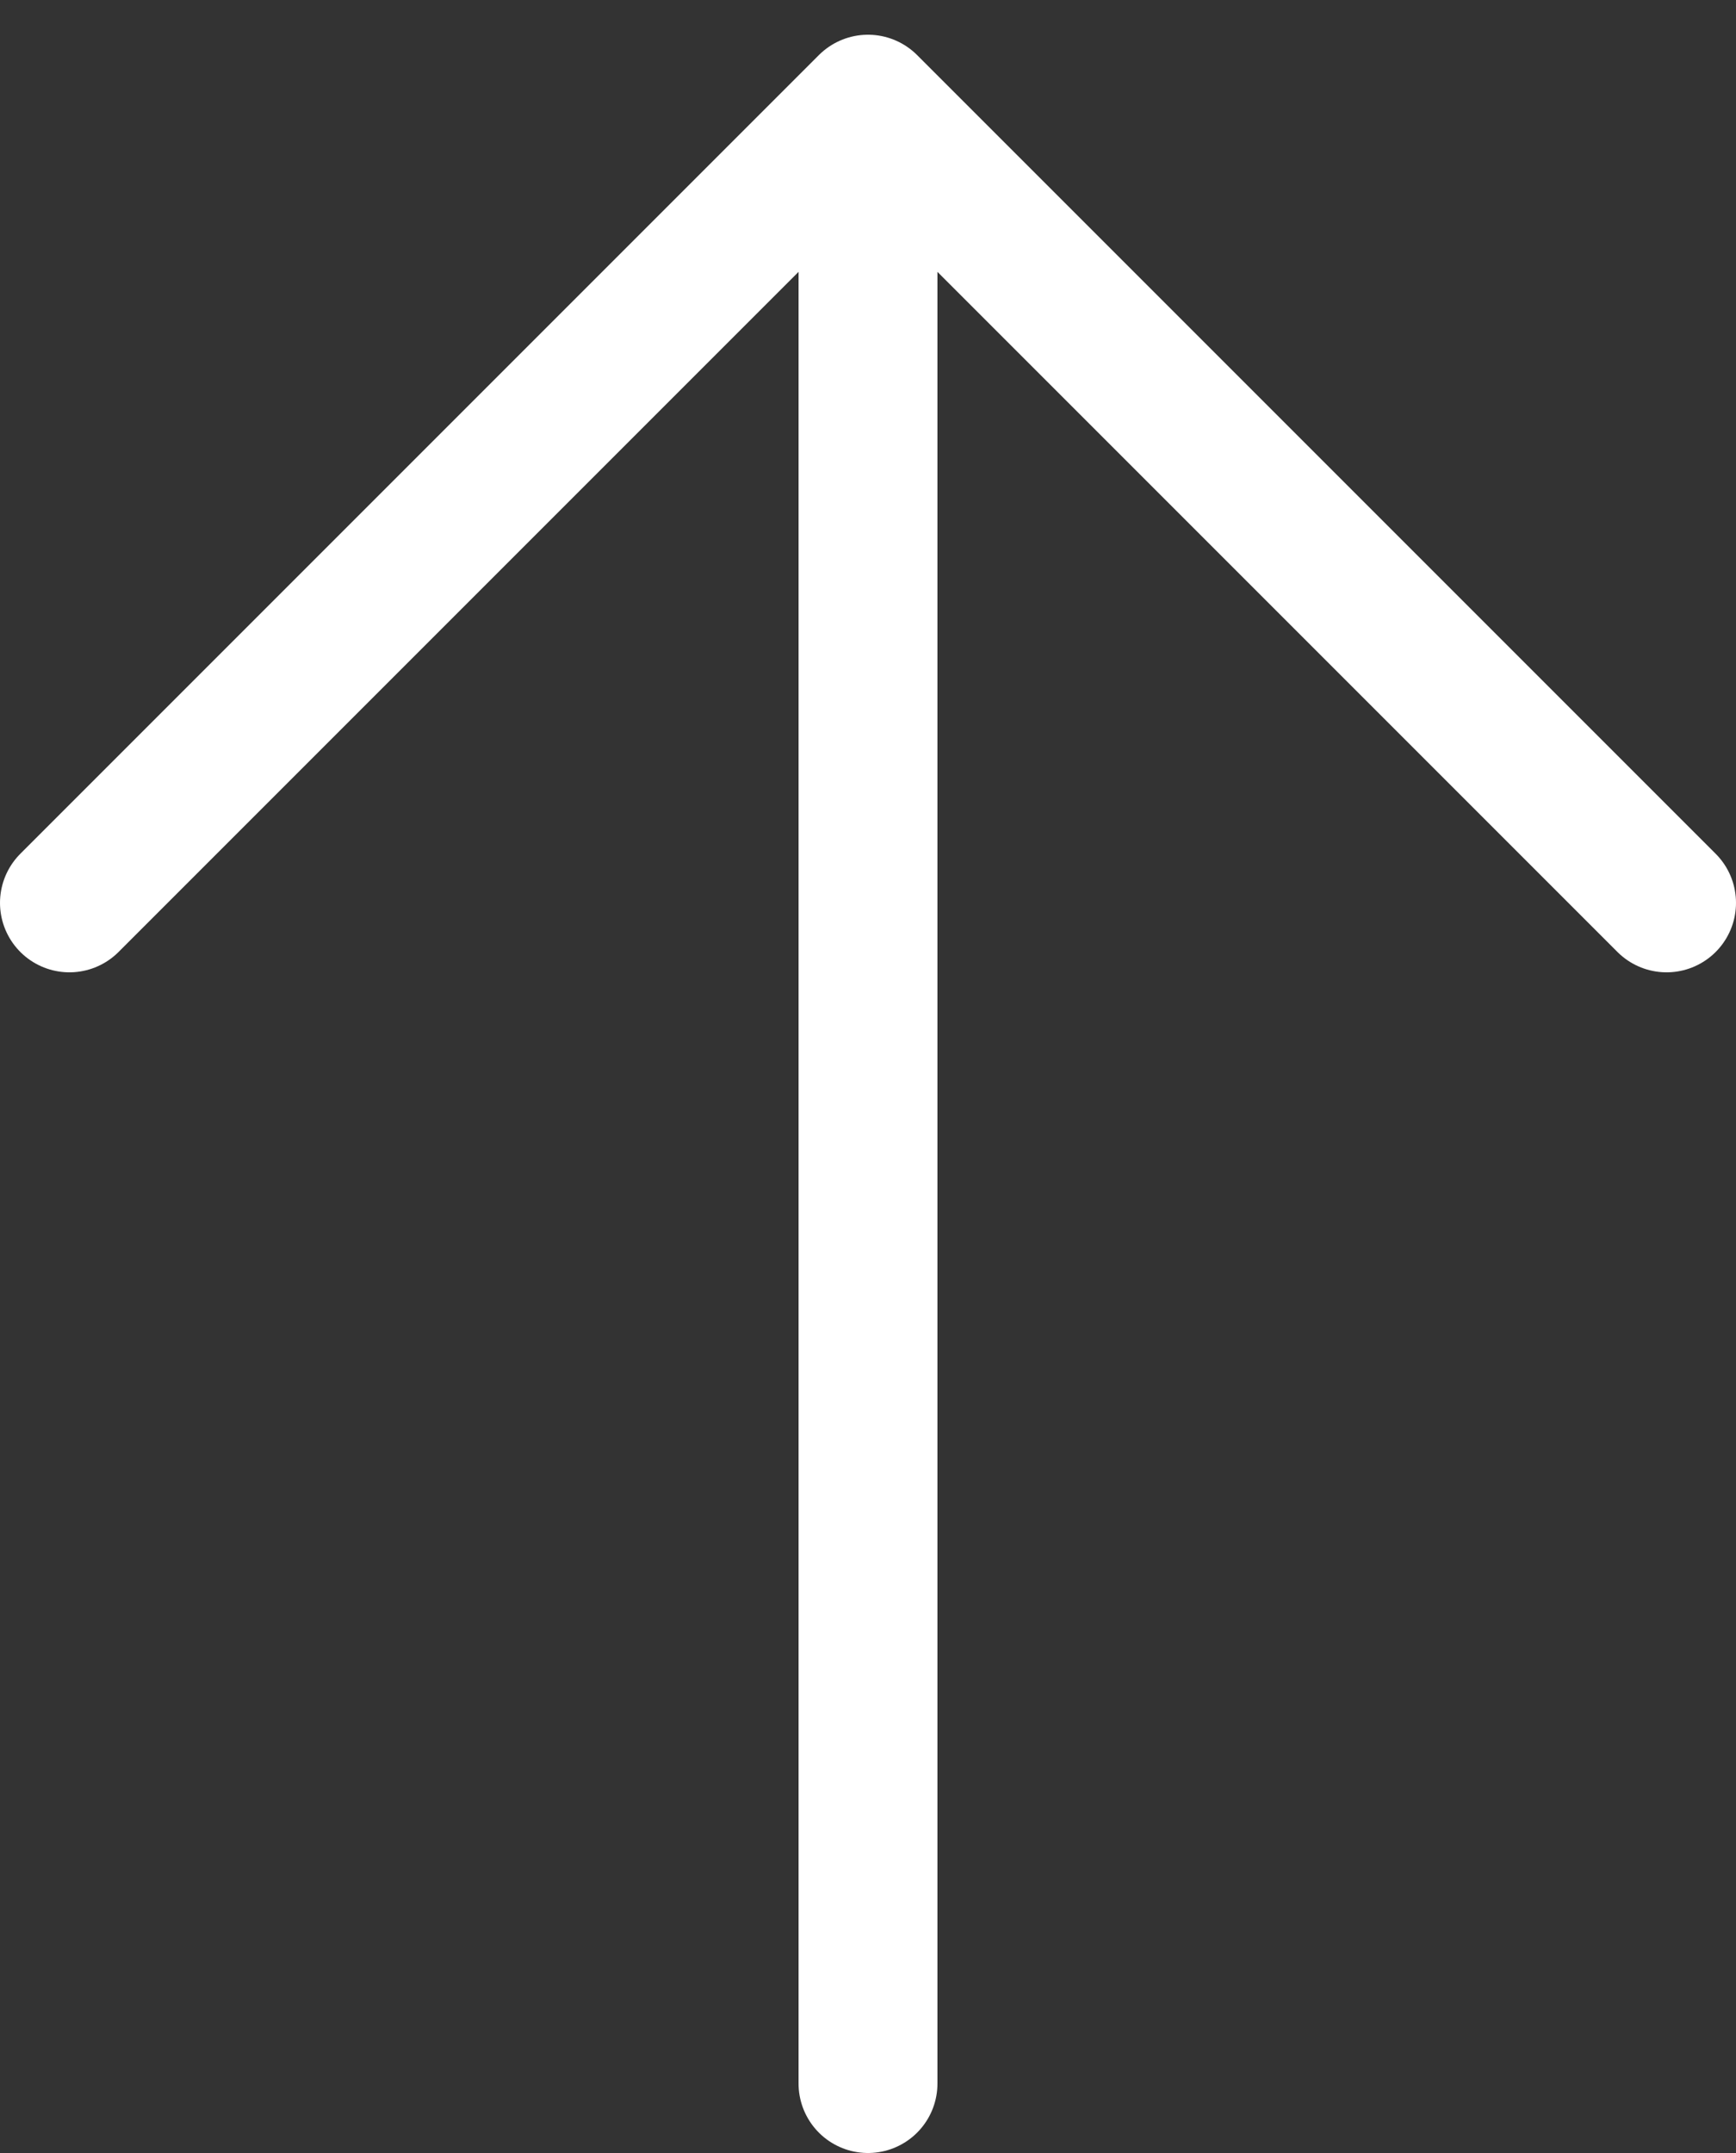 <svg width="25" height="31" viewBox="0 0 25 31" fill="none" xmlns="http://www.w3.org/2000/svg">
<rect x="0" y="0" width="25" height="31" fill="#333333" stroke="none"/>
<path d="M1 13L12.5 1.5M12.5 1.5L24 13M12.5 1.5V30" stroke="#fff" stroke-width="2" stroke-linecap="round" stroke-linejoin="round"/>
</svg>
